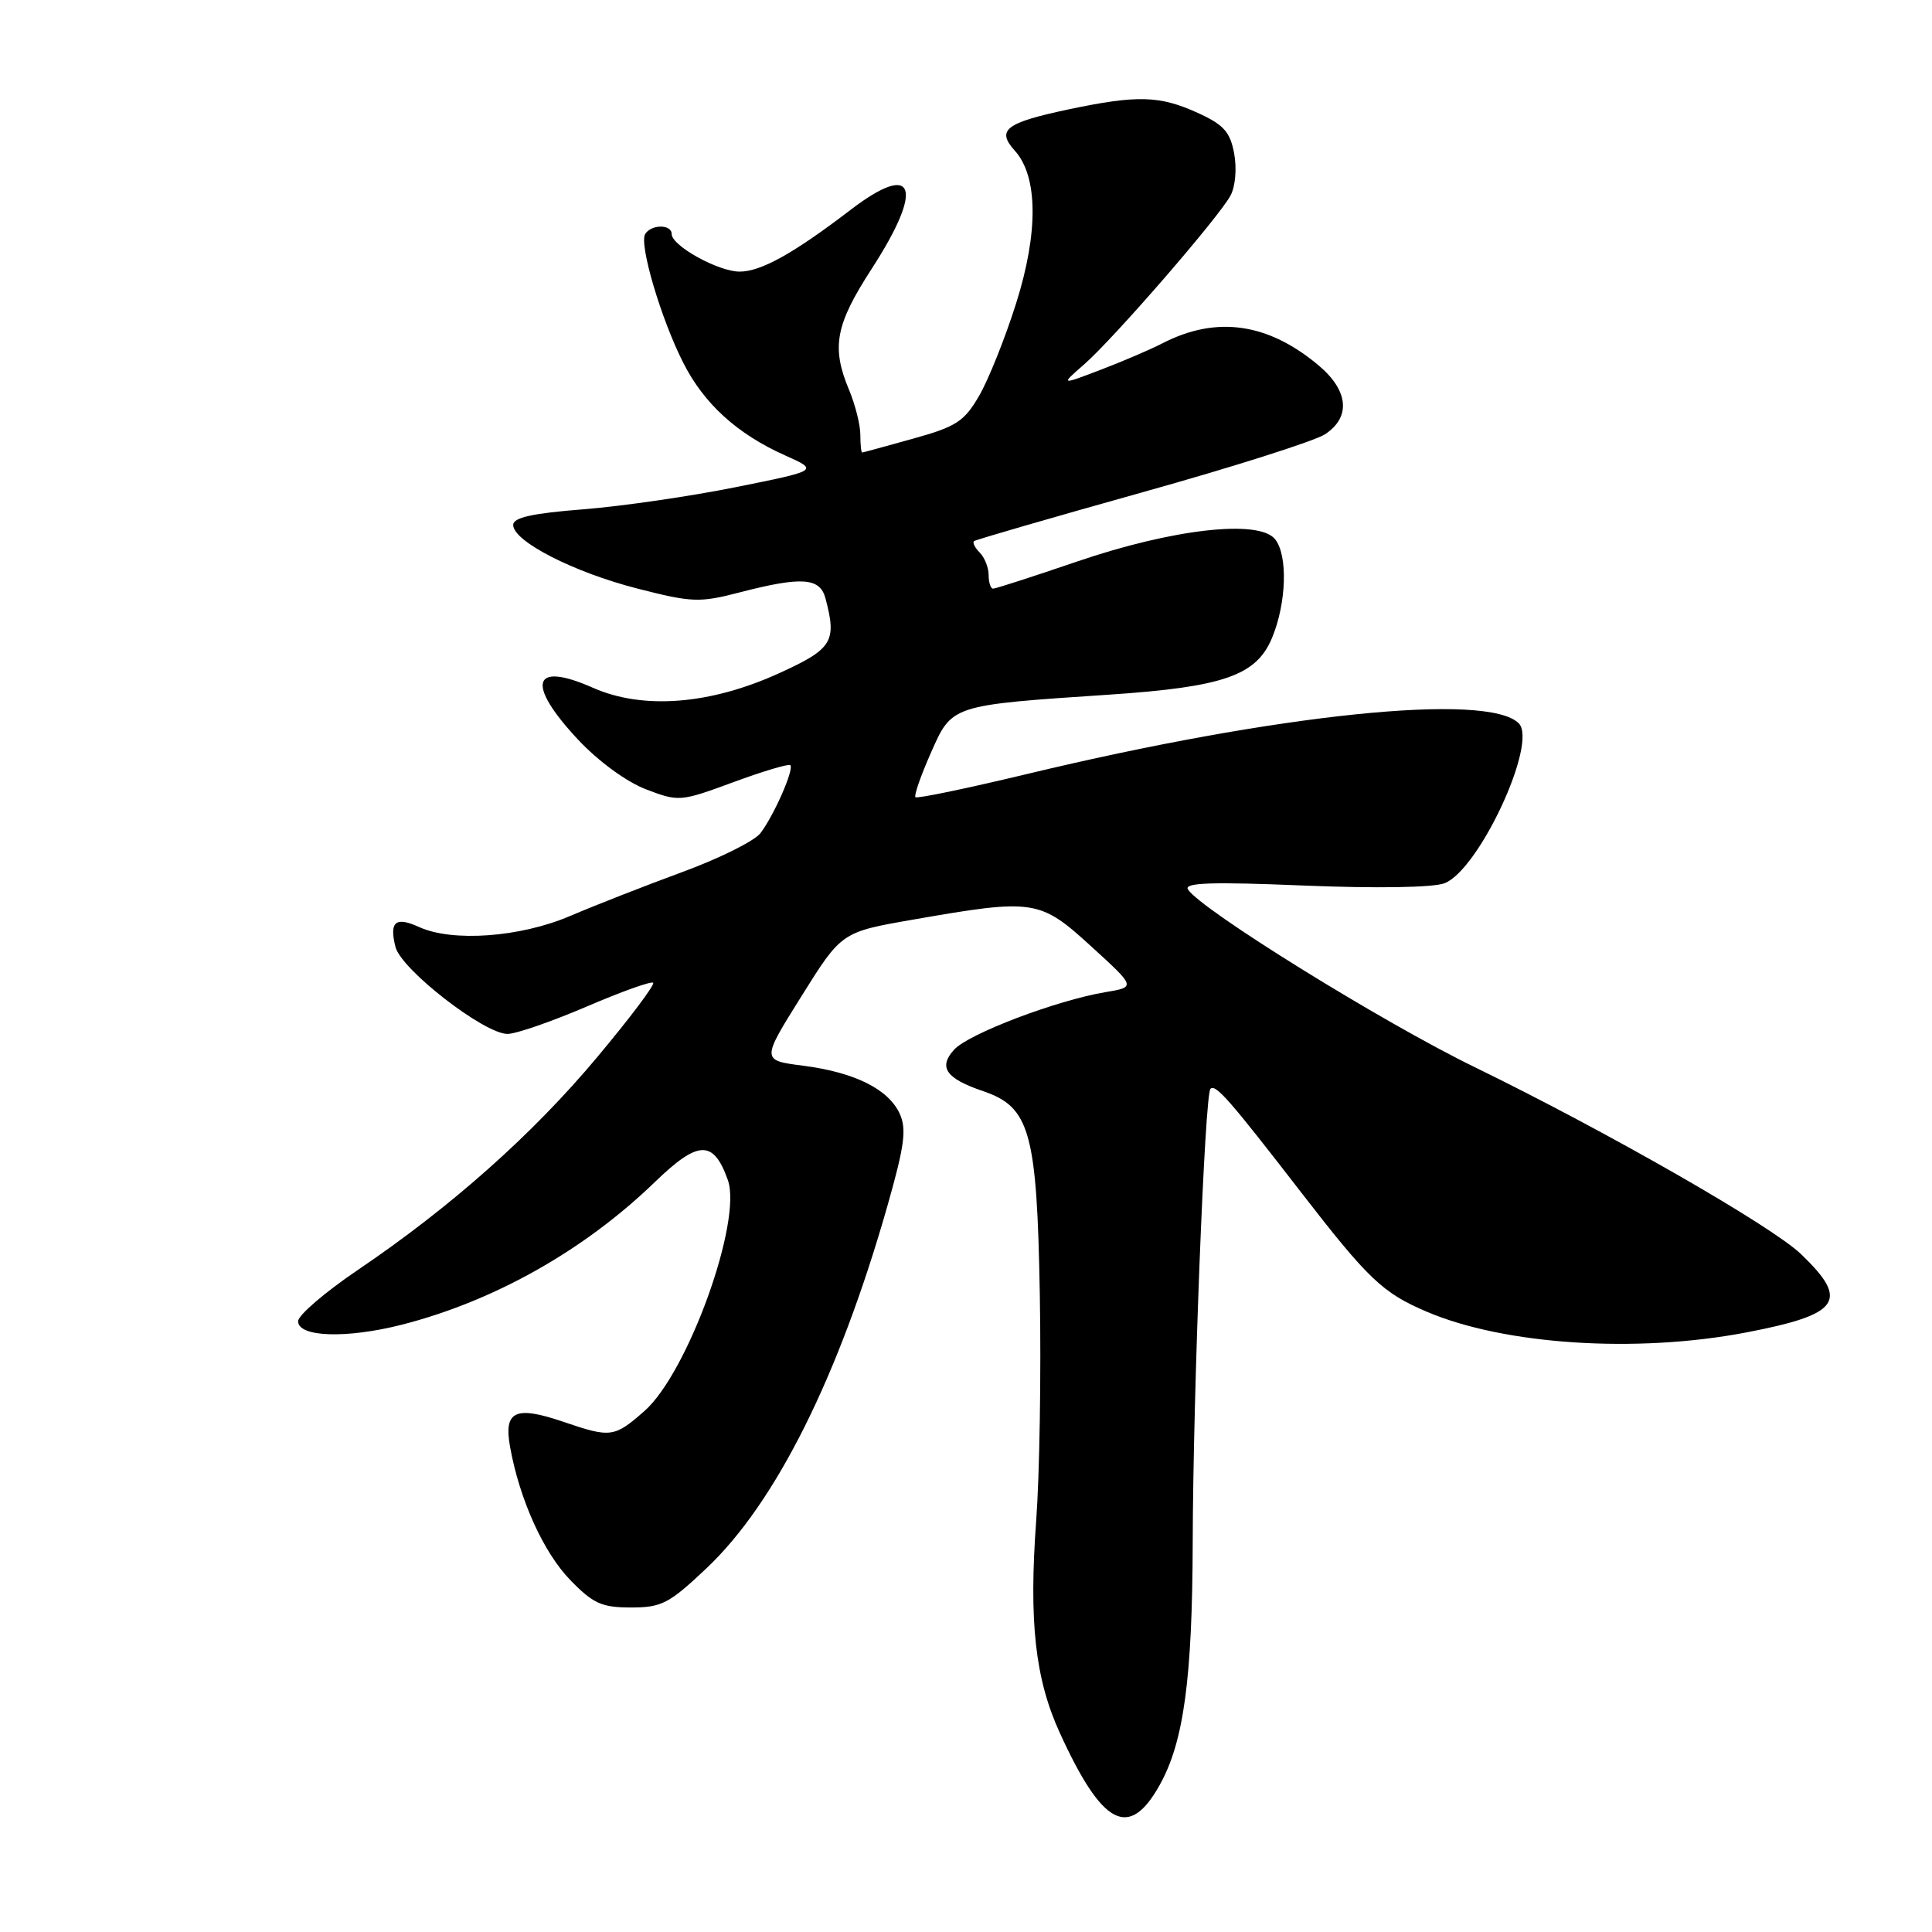 <?xml version="1.0" encoding="UTF-8" standalone="no"?>
<!DOCTYPE svg PUBLIC "-//W3C//DTD SVG 1.1//EN" "http://www.w3.org/Graphics/SVG/1.1/DTD/svg11.dtd" >
<svg xmlns="http://www.w3.org/2000/svg" xmlns:xlink="http://www.w3.org/1999/xlink" version="1.1" viewBox="0 0 256 256">
 <g >
 <path fill="currentColor"
d=" M 153.65 236.55 C 156.85 230.85 157.99 222.45 158.04 204.42 C 158.09 184.64 159.64 145.03 160.39 144.28 C 161.07 143.60 162.89 145.68 172.41 158.00 C 181.31 169.50 183.20 171.31 189.03 173.80 C 199.32 178.20 216.82 179.34 231.37 176.56 C 243.83 174.17 245.10 172.37 238.66 166.19 C 234.77 162.45 212.96 149.96 195.42 141.41 C 183.19 135.46 159.04 120.48 157.41 117.85 C 156.86 116.96 160.55 116.83 172.77 117.34 C 182.37 117.73 189.89 117.61 191.39 117.04 C 195.96 115.31 203.81 98.41 201.24 95.84 C 197.11 91.71 169.26 94.59 136.09 102.56 C 128.17 104.46 121.51 105.85 121.30 105.63 C 121.09 105.42 122.01 102.78 123.34 99.77 C 126.16 93.38 125.95 93.45 147.04 92.04 C 162.11 91.03 166.47 89.51 168.54 84.55 C 170.48 79.92 170.67 73.51 168.93 71.42 C 166.75 68.79 155.33 70.09 142.68 74.42 C 136.91 76.39 131.92 78.00 131.59 78.00 C 131.27 78.00 131.00 77.19 131.00 76.20 C 131.00 75.21 130.47 73.87 129.82 73.22 C 129.17 72.57 128.83 71.88 129.07 71.70 C 129.31 71.51 139.31 68.61 151.31 65.25 C 163.31 61.90 174.22 58.43 175.56 57.55 C 179.02 55.29 178.70 51.77 174.75 48.44 C 168.02 42.77 161.16 41.80 153.99 45.51 C 152.44 46.31 148.78 47.88 145.84 49.00 C 140.50 51.04 140.50 51.04 143.67 48.27 C 147.60 44.83 161.51 28.79 163.05 25.91 C 163.70 24.70 163.90 22.30 163.53 20.32 C 163.00 17.47 162.13 16.51 158.69 14.95 C 153.64 12.65 150.66 12.58 141.56 14.50 C 133.23 16.27 131.99 17.22 134.47 19.97 C 137.55 23.37 137.61 30.83 134.63 40.23 C 133.19 44.78 131.00 50.26 129.76 52.41 C 127.77 55.85 126.72 56.53 121.00 58.12 C 117.42 59.12 114.39 59.95 114.25 59.96 C 114.11 59.98 114.00 58.93 114.00 57.62 C 114.00 56.31 113.33 53.63 112.50 51.65 C 110.14 46.00 110.69 43.04 115.52 35.59 C 122.51 24.79 121.24 21.28 112.70 27.81 C 105.13 33.60 100.83 35.99 98.00 35.99 C 95.19 35.99 89.00 32.57 89.00 31.01 C 89.00 29.70 86.31 29.70 85.49 31.01 C 84.66 32.36 87.58 42.25 90.54 48.08 C 93.29 53.51 97.68 57.50 104.00 60.33 C 108.50 62.34 108.50 62.34 97.50 64.55 C 91.45 65.77 82.34 67.09 77.25 67.49 C 70.50 68.02 68.00 68.58 68.00 69.56 C 68.00 71.73 76.02 75.83 84.47 77.99 C 91.70 79.84 92.68 79.88 98.03 78.49 C 106.21 76.37 108.64 76.54 109.37 79.25 C 110.91 85.01 110.32 85.98 103.25 89.20 C 94.10 93.37 85.20 94.07 78.56 91.13 C 70.51 87.57 69.65 90.57 76.59 98.00 C 79.29 100.88 83.01 103.60 85.60 104.59 C 89.94 106.25 90.16 106.23 97.18 103.64 C 101.11 102.19 104.51 101.18 104.72 101.39 C 105.25 101.92 102.56 108.04 100.77 110.39 C 99.98 111.43 95.32 113.75 90.41 115.55 C 85.51 117.35 78.80 119.98 75.50 121.39 C 68.91 124.20 59.97 124.85 55.54 122.84 C 52.41 121.41 51.56 122.12 52.40 125.47 C 53.16 128.47 64.15 137.00 67.25 137.00 C 68.37 137.00 73.07 135.37 77.70 133.39 C 82.32 131.40 86.31 129.98 86.55 130.22 C 86.80 130.47 83.46 134.91 79.13 140.08 C 70.59 150.30 59.77 159.92 47.38 168.30 C 43.05 171.23 39.50 174.28 39.50 175.07 C 39.50 177.18 45.89 177.40 53.24 175.53 C 65.47 172.41 77.40 165.69 86.77 156.63 C 92.53 151.06 94.53 151.00 96.44 156.35 C 98.39 161.81 91.13 181.93 85.39 186.97 C 81.39 190.48 80.93 190.54 74.66 188.40 C 68.26 186.22 66.72 186.95 67.59 191.74 C 68.85 198.71 72.02 205.72 75.57 209.37 C 78.60 212.49 79.74 213.00 83.61 213.00 C 87.68 213.00 88.66 212.49 93.65 207.77 C 102.80 199.11 111.16 182.36 117.59 159.78 C 119.85 151.84 120.15 149.62 119.22 147.58 C 117.73 144.32 113.25 142.09 106.41 141.21 C 100.88 140.50 100.88 140.50 106.20 132.00 C 111.51 123.50 111.51 123.50 121.01 121.85 C 137.01 119.06 137.77 119.17 144.59 125.40 C 150.50 130.79 150.50 130.79 146.50 131.46 C 140.01 132.54 128.33 136.98 126.42 139.09 C 124.30 141.43 125.34 142.91 130.29 144.59 C 136.47 146.69 137.40 150.02 137.78 171.47 C 137.97 181.94 137.75 195.45 137.30 201.50 C 136.32 214.89 137.16 222.49 140.45 229.66 C 146.07 241.95 149.60 243.79 153.65 236.55 Z "/>
</g>
</svg>